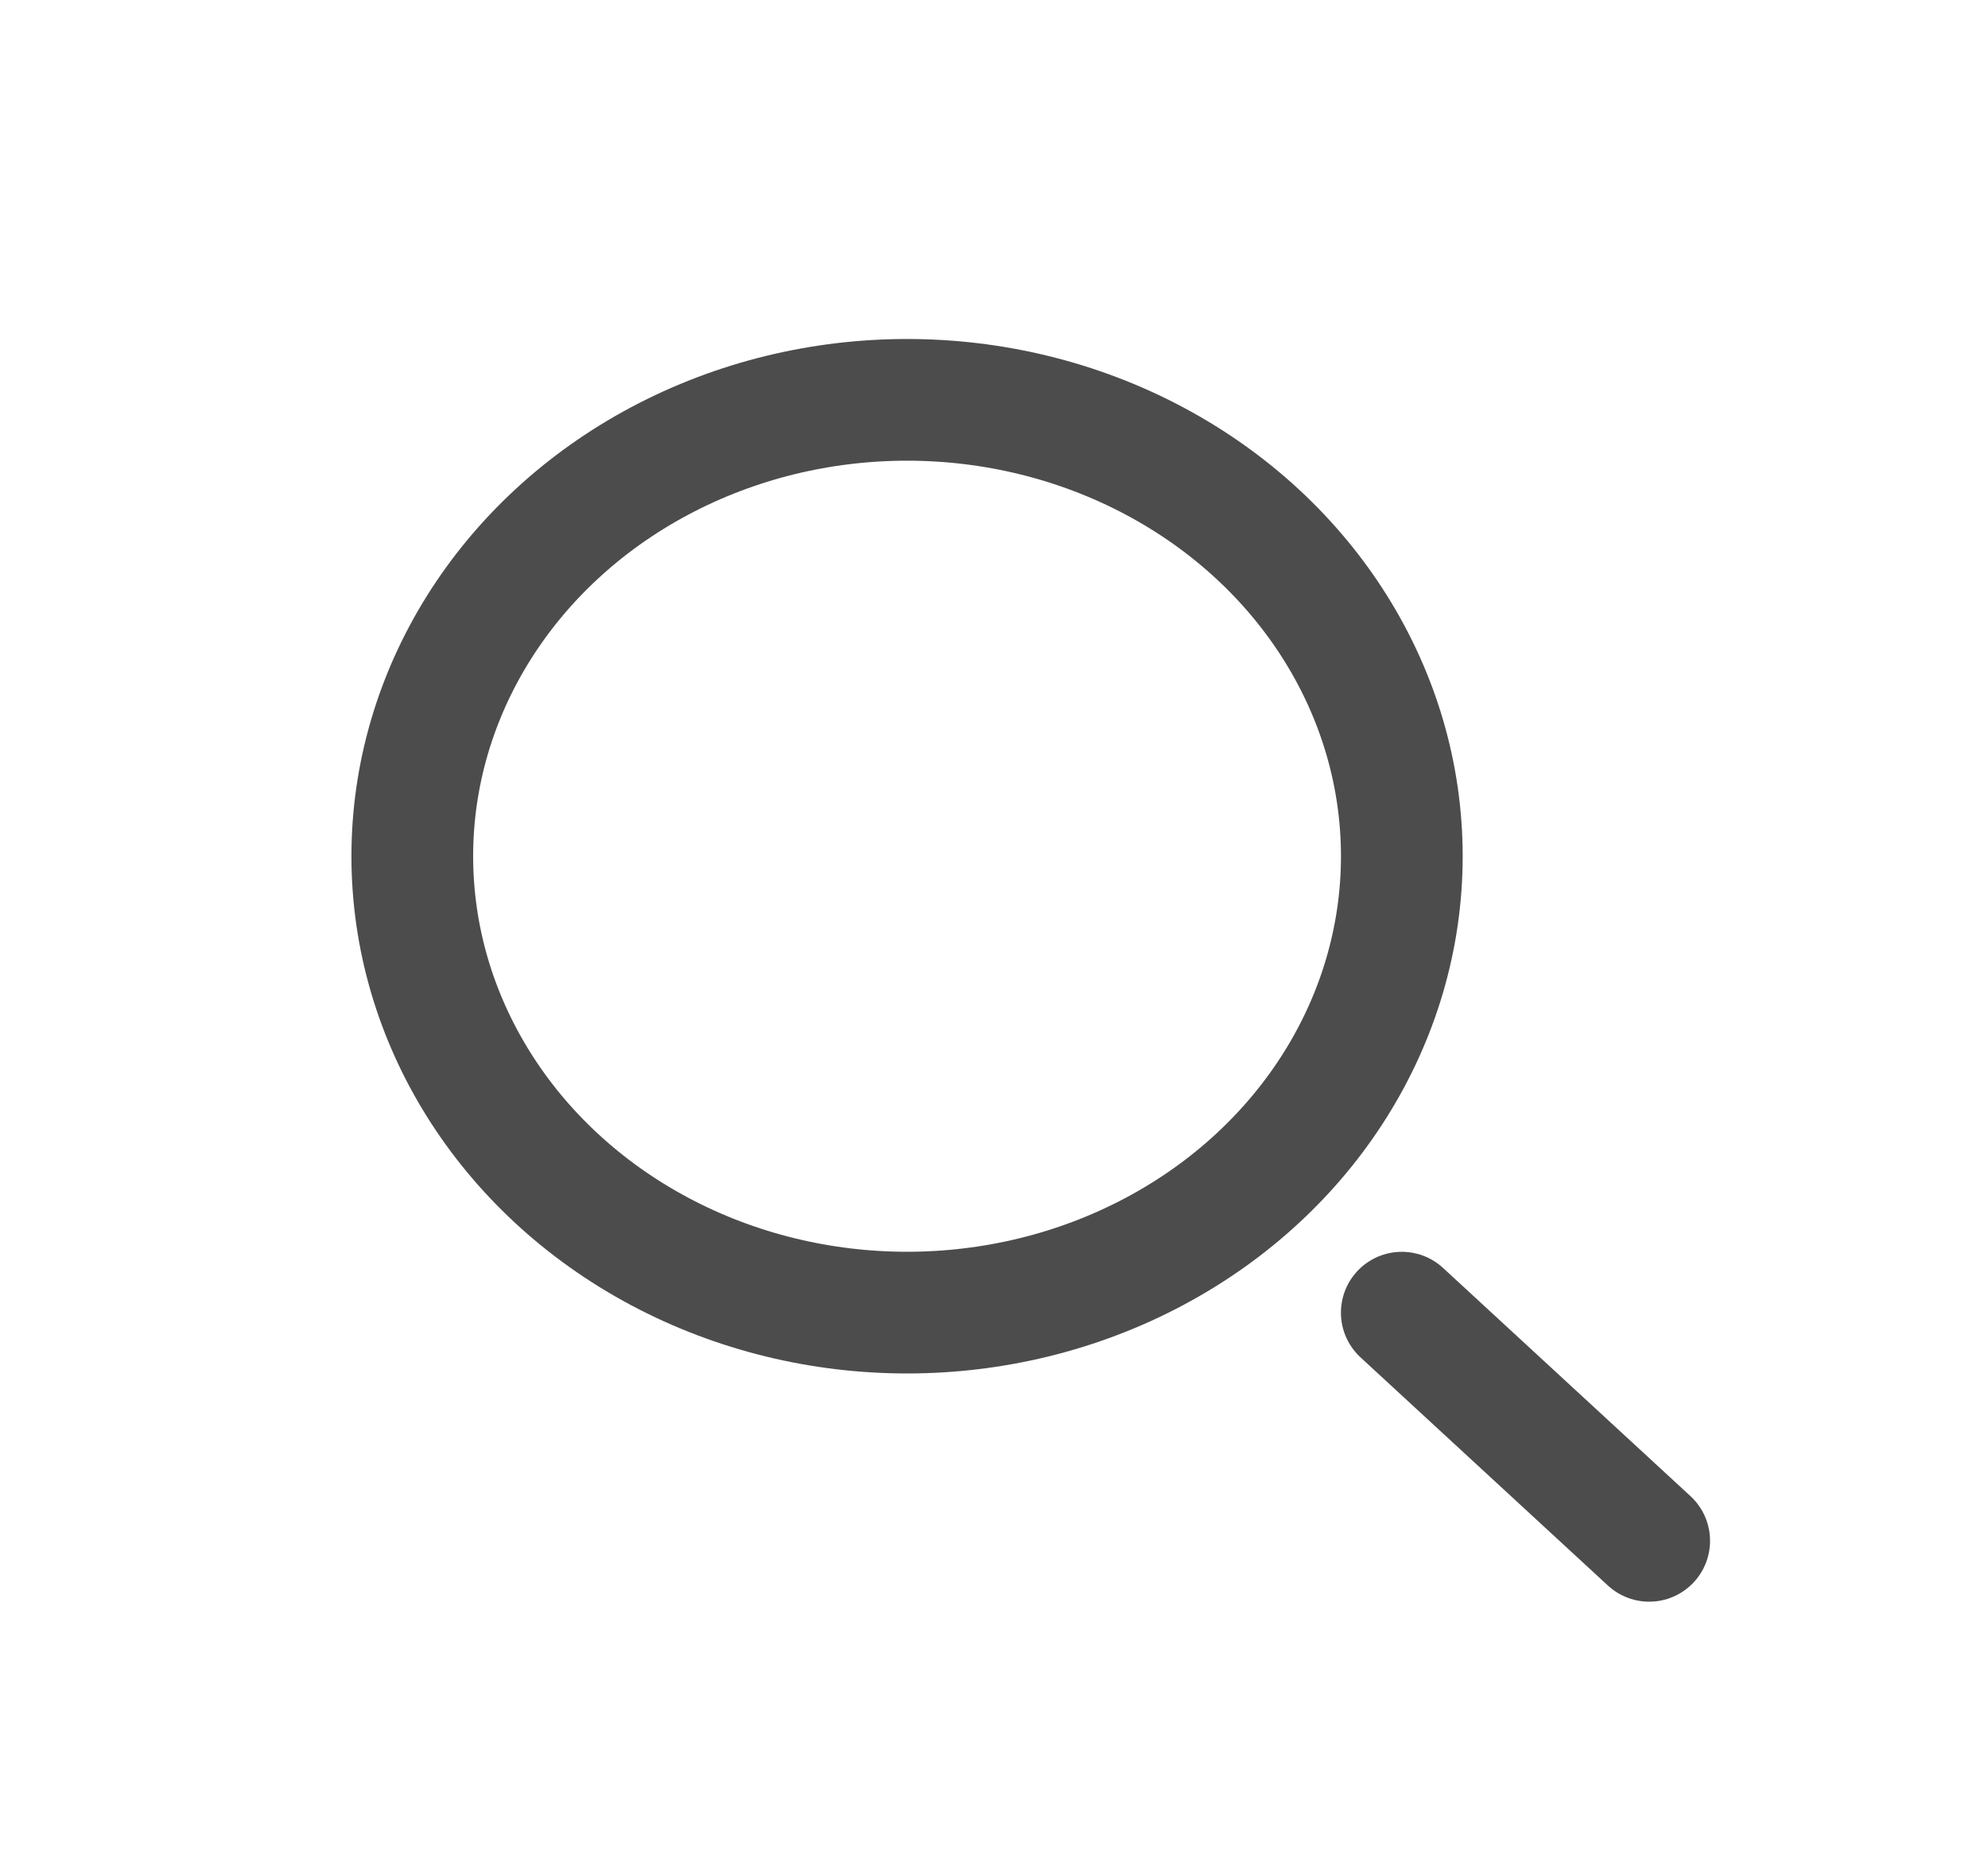 <svg xmlns="http://www.w3.org/2000/svg" width="49" height="46" viewBox="0 0 49 46" fill="none">
  <g opacity="0.7">
    <ellipse cx="22.357" cy="21.108" rx="12.195" ry="11.251" stroke="black" stroke-width="3"/>
    <path d="M40.649 37.985L34.551 32.36" stroke="black" stroke-width="3" stroke-linecap="round"/>
  </g>
</svg>